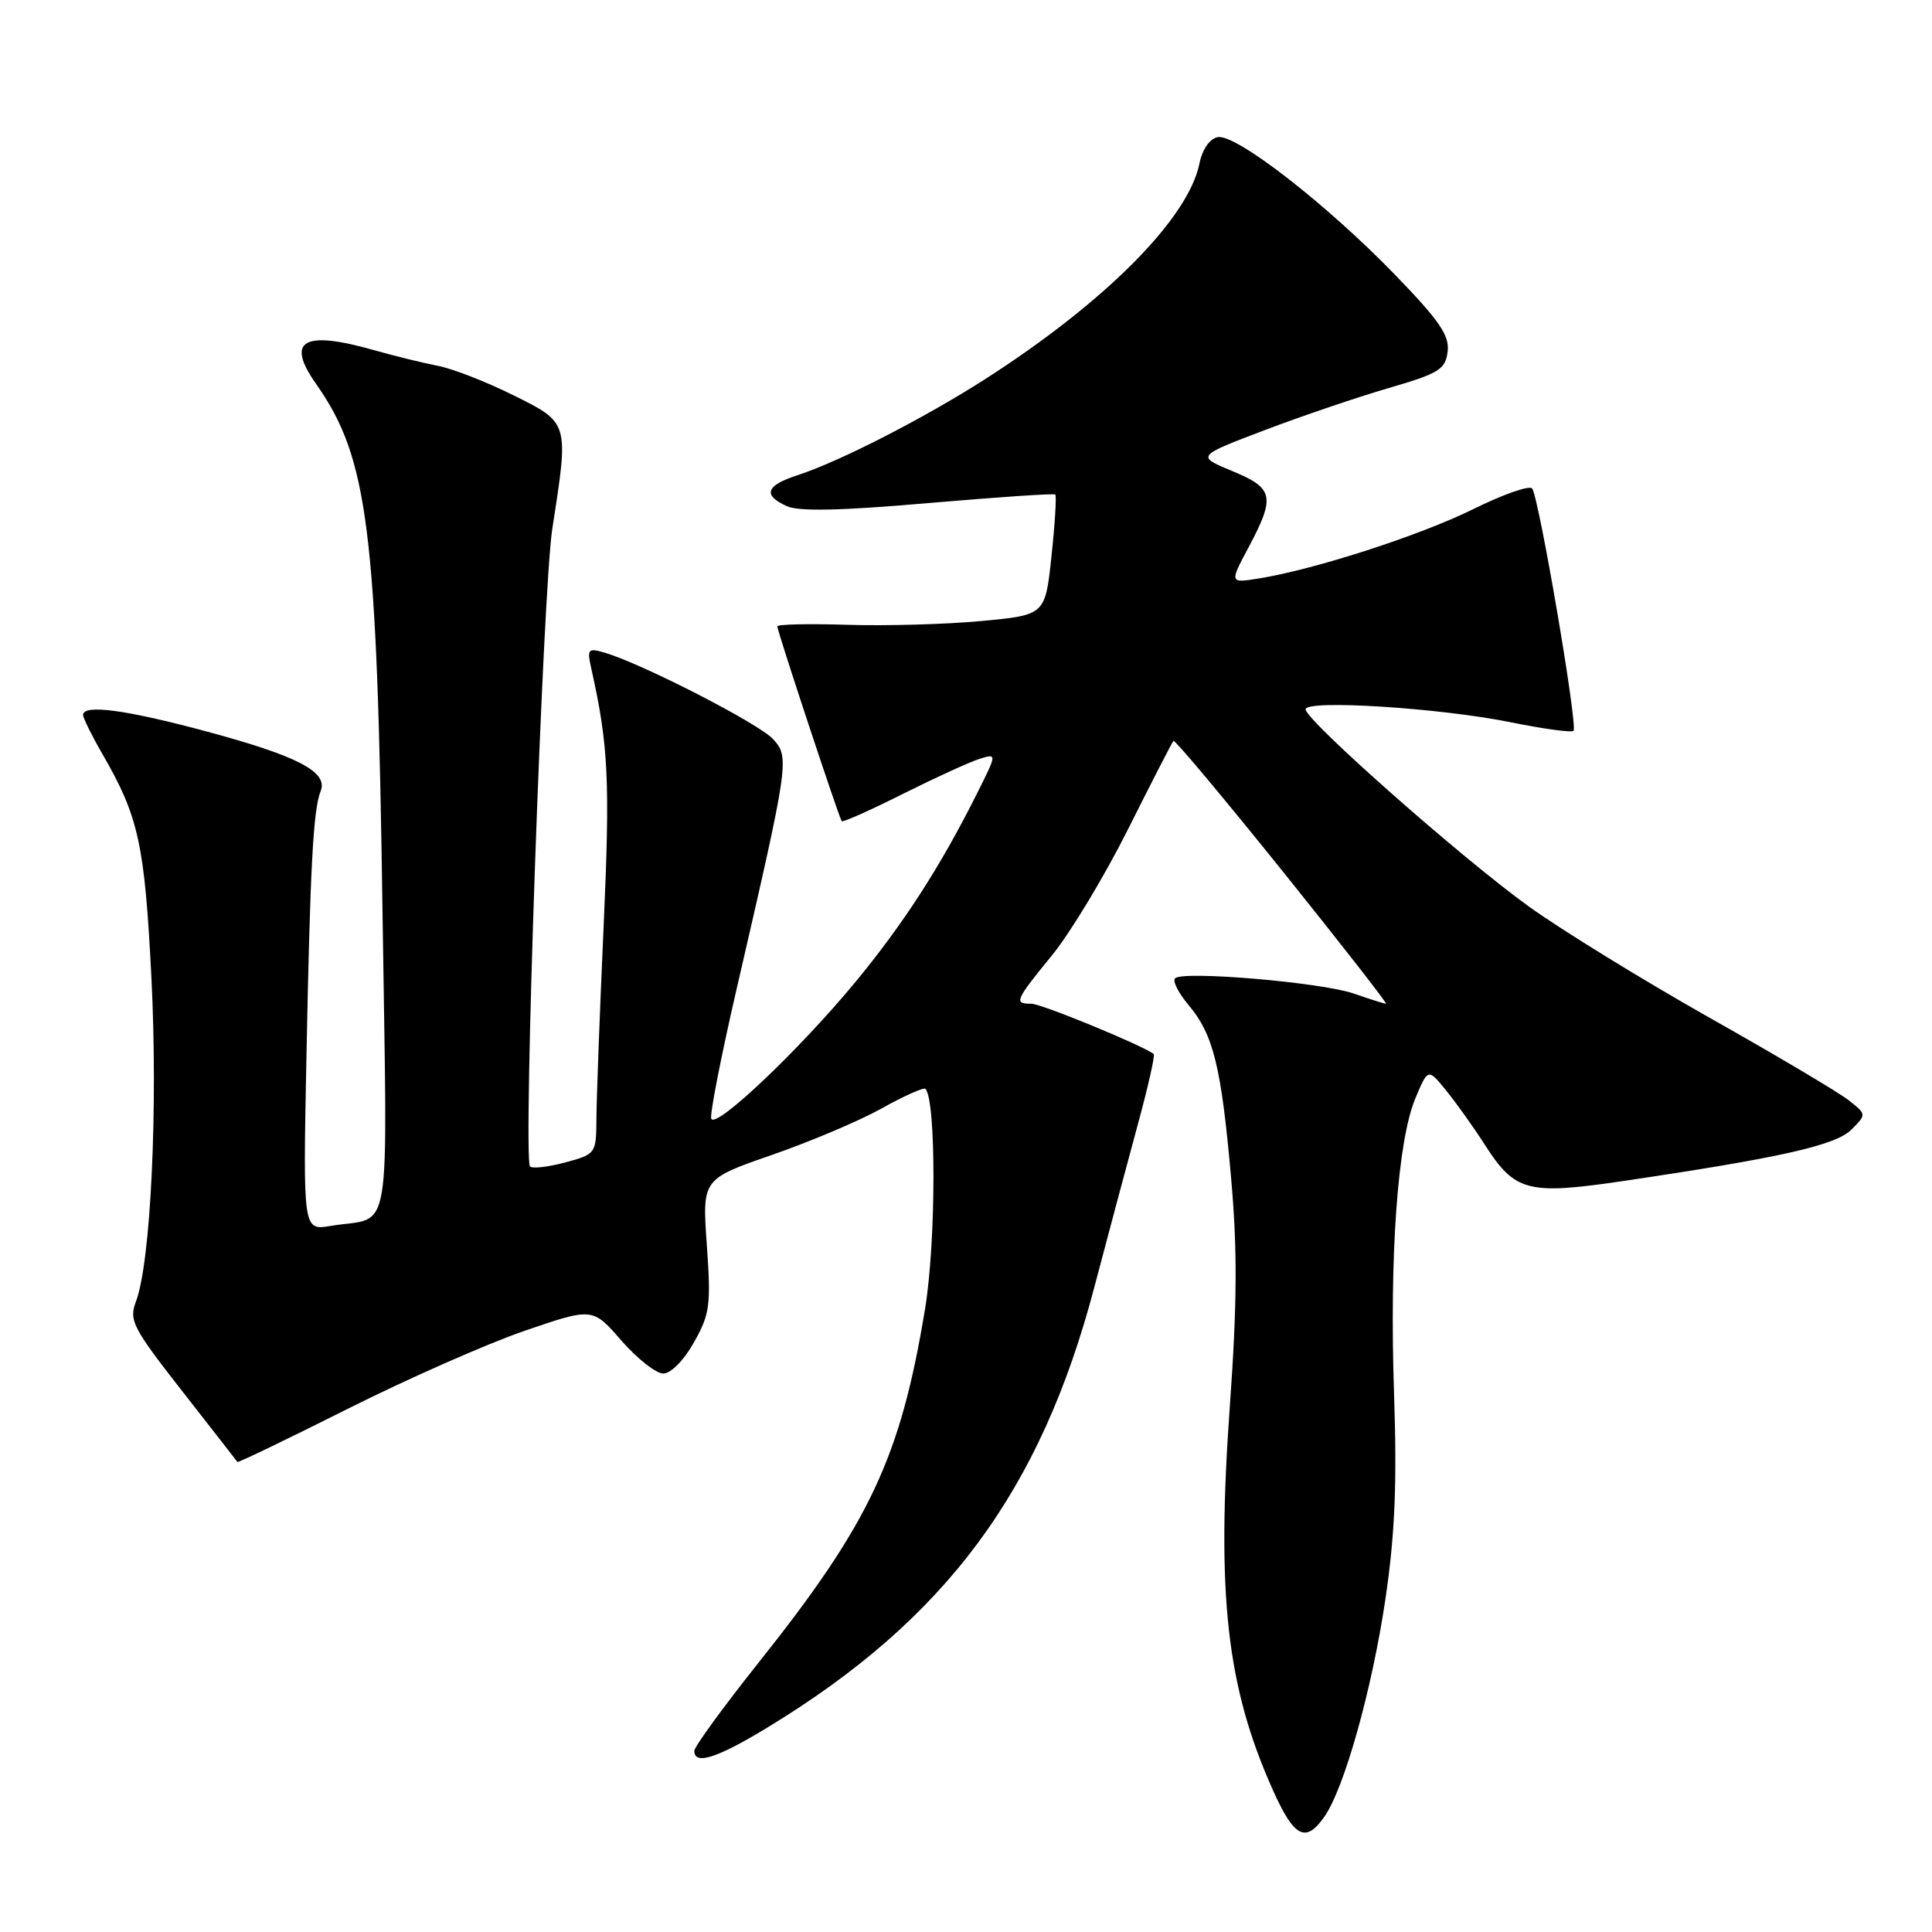 <?xml version="1.0" encoding="UTF-8" standalone="no"?>
<!DOCTYPE svg PUBLIC "-//W3C//DTD SVG 1.1//EN" "http://www.w3.org/Graphics/SVG/1.1/DTD/svg11.dtd" >
<svg xmlns="http://www.w3.org/2000/svg" xmlns:xlink="http://www.w3.org/1999/xlink" version="1.1" viewBox="0 0 256 256">
 <g >
 <path fill="currentColor"
d=" M 175.47 240.75 C 178.12 236.99 181.80 223.86 183.58 211.86 C 184.84 203.29 185.12 196.62 184.72 184.71 C 184.10 166.30 185.19 151.15 187.55 145.52 C 189.22 141.54 189.22 141.54 191.64 144.52 C 192.97 146.16 195.27 149.38 196.75 151.69 C 200.73 157.90 202.43 158.35 214.89 156.52 C 235.88 153.42 243.23 151.77 245.32 149.68 C 247.34 147.66 247.34 147.66 244.92 145.76 C 243.59 144.72 235.30 139.80 226.50 134.84 C 217.70 129.87 206.96 123.26 202.63 120.15 C 193.84 113.85 173.00 95.44 173.00 93.99 C 173.00 92.67 190.83 93.80 200.27 95.72 C 204.54 96.59 208.24 97.09 208.50 96.84 C 209.10 96.24 203.89 65.74 203.01 64.72 C 202.64 64.29 199.13 65.52 195.22 67.46 C 188.13 70.96 174.21 75.46 166.80 76.65 C 162.91 77.27 162.91 77.27 165.46 72.49 C 169.02 65.78 168.78 64.69 163.26 62.41 C 158.53 60.44 158.53 60.44 167.51 57.02 C 172.46 55.14 179.88 52.62 184.00 51.42 C 190.70 49.47 191.53 48.95 191.82 46.58 C 192.08 44.44 190.73 42.48 184.82 36.38 C 175.76 27.03 163.75 17.71 161.36 18.17 C 160.29 18.38 159.32 19.77 158.93 21.68 C 157.44 28.98 146.45 40.03 130.50 50.26 C 122.49 55.39 111.24 61.16 105.75 62.94 C 101.47 64.33 101.01 65.59 104.26 67.07 C 105.84 67.79 111.44 67.67 123.01 66.66 C 132.08 65.88 139.65 65.36 139.83 65.53 C 140.01 65.70 139.79 69.36 139.33 73.67 C 138.50 81.50 138.50 81.50 130.00 82.29 C 125.33 82.73 117.34 82.95 112.25 82.79 C 107.16 82.63 103.00 82.72 103.00 83.00 C 103.00 83.64 111.19 108.40 111.53 108.81 C 111.68 108.99 115.33 107.36 119.65 105.19 C 123.97 103.03 128.54 100.94 129.81 100.55 C 132.12 99.83 132.12 99.83 129.45 105.16 C 124.59 114.86 119.72 122.40 113.34 130.13 C 105.86 139.18 94.74 149.71 94.24 148.22 C 94.05 147.64 95.53 140.04 97.54 131.33 C 104.56 100.93 104.65 100.37 102.44 97.94 C 100.60 95.90 85.07 87.93 80.11 86.48 C 77.90 85.83 77.77 85.99 78.36 88.64 C 80.63 98.78 80.85 103.49 79.98 122.81 C 79.47 134.19 79.04 145.62 79.03 148.21 C 79.00 152.87 78.96 152.93 74.90 154.03 C 72.64 154.63 70.54 154.88 70.23 154.56 C 69.28 153.62 71.93 78.05 73.19 70.00 C 75.39 55.92 75.43 56.04 68.00 52.36 C 64.42 50.58 59.92 48.83 58.00 48.47 C 56.08 48.10 52.28 47.17 49.57 46.40 C 40.19 43.73 37.82 45.10 41.87 50.85 C 48.80 60.72 49.97 69.98 50.69 121.14 C 51.32 165.65 52.09 161.05 43.82 162.44 C 40.15 163.06 40.15 163.06 40.60 140.28 C 41.10 114.84 41.50 107.28 42.49 104.82 C 43.51 102.28 39.43 100.16 27.25 96.89 C 16.62 94.03 10.99 93.29 11.01 94.75 C 11.02 95.16 12.19 97.53 13.62 100.00 C 18.37 108.23 19.17 111.85 20.06 129.50 C 20.95 146.85 19.97 167.32 18.01 172.47 C 17.07 174.95 17.58 175.94 24.15 184.34 C 28.09 189.38 31.38 193.60 31.46 193.72 C 31.54 193.84 38.11 190.68 46.05 186.69 C 54.00 182.70 64.56 178.04 69.51 176.34 C 78.53 173.25 78.53 173.25 82.33 177.63 C 84.43 180.03 86.93 182.00 87.89 182.00 C 88.89 182.00 90.62 180.25 91.96 177.86 C 94.07 174.11 94.22 172.93 93.66 164.98 C 93.04 156.24 93.04 156.24 102.27 153.04 C 107.35 151.28 113.91 148.50 116.85 146.86 C 119.79 145.21 122.39 144.06 122.62 144.28 C 124.06 145.73 124.04 164.52 122.58 173.40 C 119.34 193.11 115.26 201.79 100.56 220.25 C 95.85 226.17 92.00 231.45 92.00 232.00 C 92.00 233.93 95.03 232.96 101.73 228.88 C 125.36 214.51 137.89 197.61 145.02 170.50 C 146.76 163.90 149.32 154.32 150.71 149.21 C 152.11 144.09 153.08 139.79 152.87 139.65 C 151.03 138.36 137.97 133.00 136.67 133.00 C 134.31 133.00 134.47 132.62 139.43 126.54 C 141.86 123.55 146.40 116.02 149.51 109.80 C 152.62 103.59 155.31 98.35 155.49 98.17 C 155.67 97.99 162.17 105.76 169.94 115.42 C 177.70 125.09 183.88 133.00 183.65 133.00 C 183.43 133.00 181.51 132.39 179.38 131.65 C 175.12 130.17 156.73 128.60 155.70 129.63 C 155.35 129.99 156.15 131.58 157.49 133.17 C 160.78 137.08 161.82 141.29 163.12 156.00 C 163.97 165.53 163.93 172.71 162.97 186.18 C 161.16 211.35 162.53 223.51 168.68 237.23 C 171.48 243.47 173.00 244.26 175.47 240.75 Z "/>
</g>
</svg>